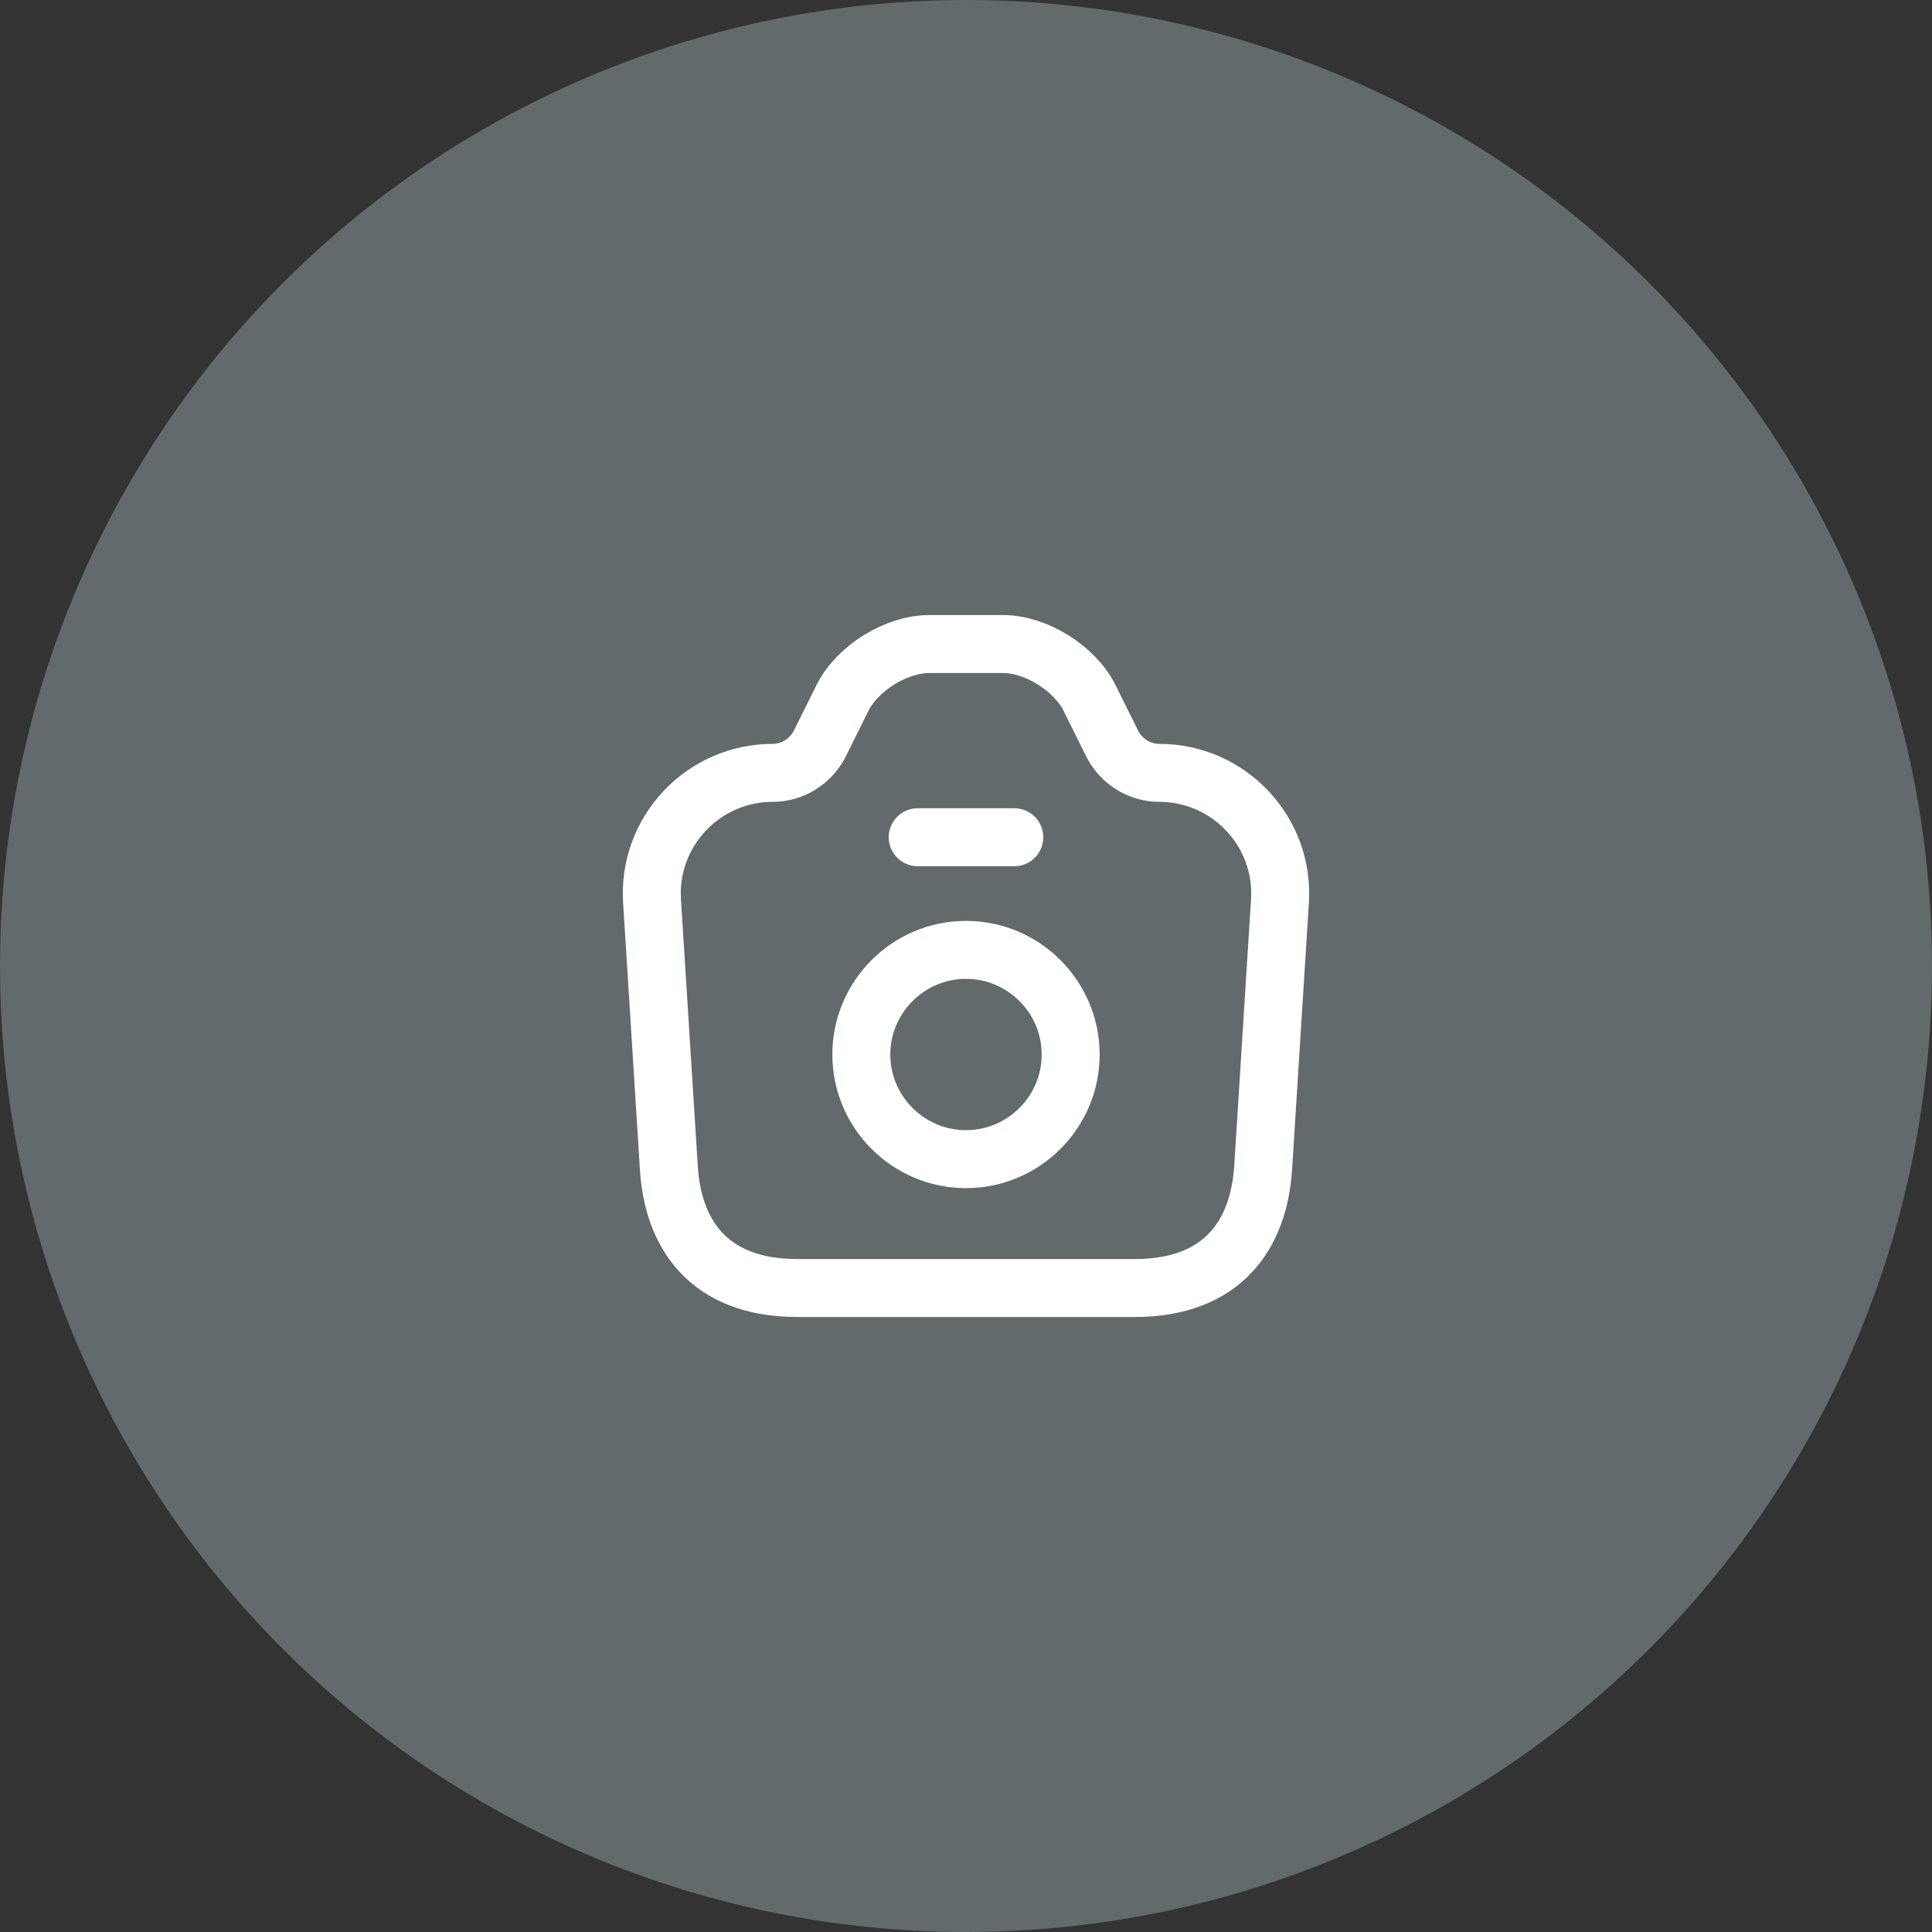 <svg width="40" height="40" viewBox="0 0 40 40" fill="none" xmlns="http://www.w3.org/2000/svg">
<rect x="0" y="0" width="40" height="40" fill="#333333" stroke="none"/>
<circle opacity="0.8" cx="20" cy="20" r="20" fill="#6F787B"/>
<path d="M16.507 26.667H23.493C25.333 26.667 26.067 25.541 26.153 24.167L26.5 18.661C26.593 17.221 25.447 16.001 24 16.001C23.593 16.001 23.22 15.767 23.033 15.407L22.553 14.441C22.247 13.834 21.447 13.334 20.767 13.334H19.24C18.553 13.334 17.753 13.834 17.447 14.441L16.967 15.407C16.78 15.767 16.407 16.001 16 16.001C14.553 16.001 13.407 17.221 13.5 18.661L13.847 24.167C13.927 25.541 14.667 26.667 16.507 26.667Z" stroke="white" stroke-width="1.2" stroke-linecap="round" stroke-linejoin="round"/>
<path d="M19 17.334H21" stroke="white" stroke-width="1.2" stroke-linecap="round" stroke-linejoin="round"/>
<path d="M20 23.999C21.193 23.999 22.167 23.026 22.167 21.833C22.167 20.639 21.193 19.666 20 19.666C18.807 19.666 17.833 20.639 17.833 21.833C17.833 23.026 18.807 23.999 20 23.999Z" stroke="white" stroke-width="1.2" stroke-linecap="round" stroke-linejoin="round"/>
</svg>
